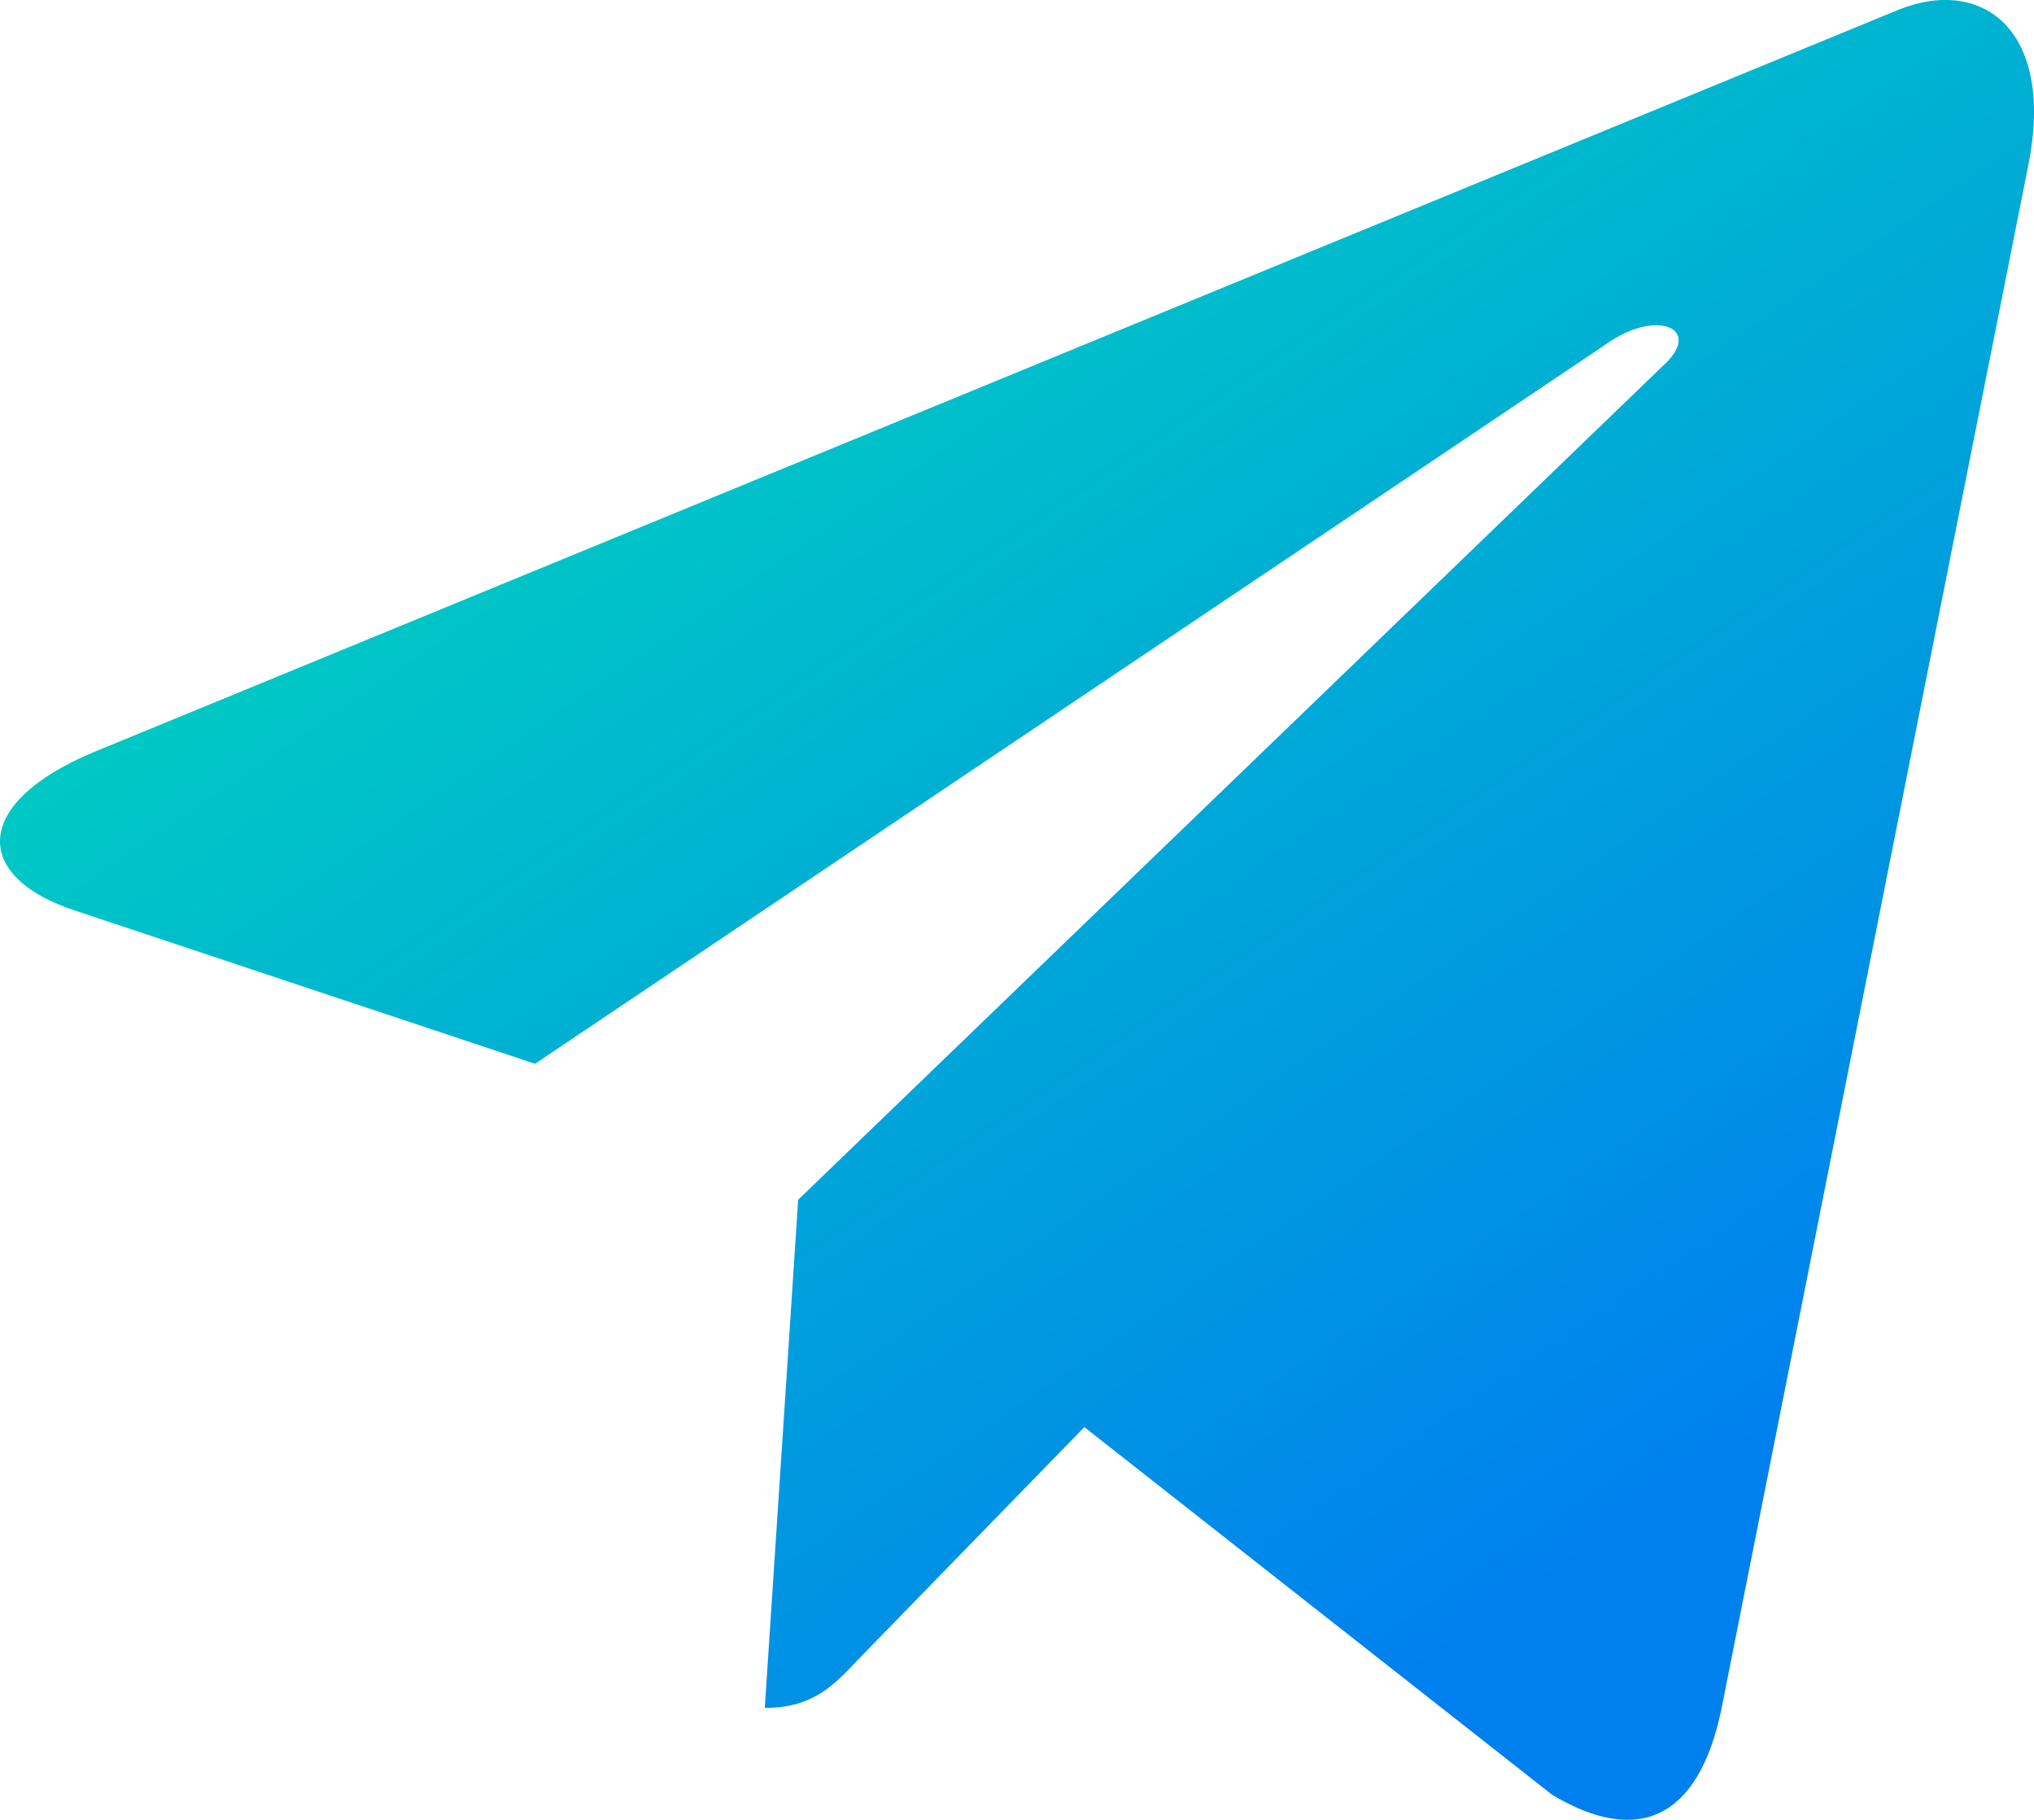 <svg width="19" height="17" viewBox="0 0 19 17" fill="none" xmlns="http://www.w3.org/2000/svg">
<path d="M16.078 15.974L18.946 1.548C19.2 0.278 18.517 -0.222 17.737 0.09L0.882 7.023C-0.269 7.502 -0.25 8.189 0.687 8.501L4.998 9.937L15.006 3.213C15.474 2.88 15.903 3.067 15.552 3.4L7.456 11.207L7.144 15.954C7.592 15.954 7.788 15.745 8.022 15.496L10.129 13.331L14.498 16.765C15.298 17.244 15.864 16.994 16.078 15.974Z" fill="url(#paint0_linear_436_415)"/>
<defs>
<linearGradient id="paint0_linear_436_415" x1="14.846" y1="14.781" x2="3.906" y2="-1.274" gradientUnits="userSpaceOnUse">
<stop stop-color="#007FEF"/>
<stop offset="1" stop-color="#00E3B6"/>
</linearGradient>
</defs>
</svg>
